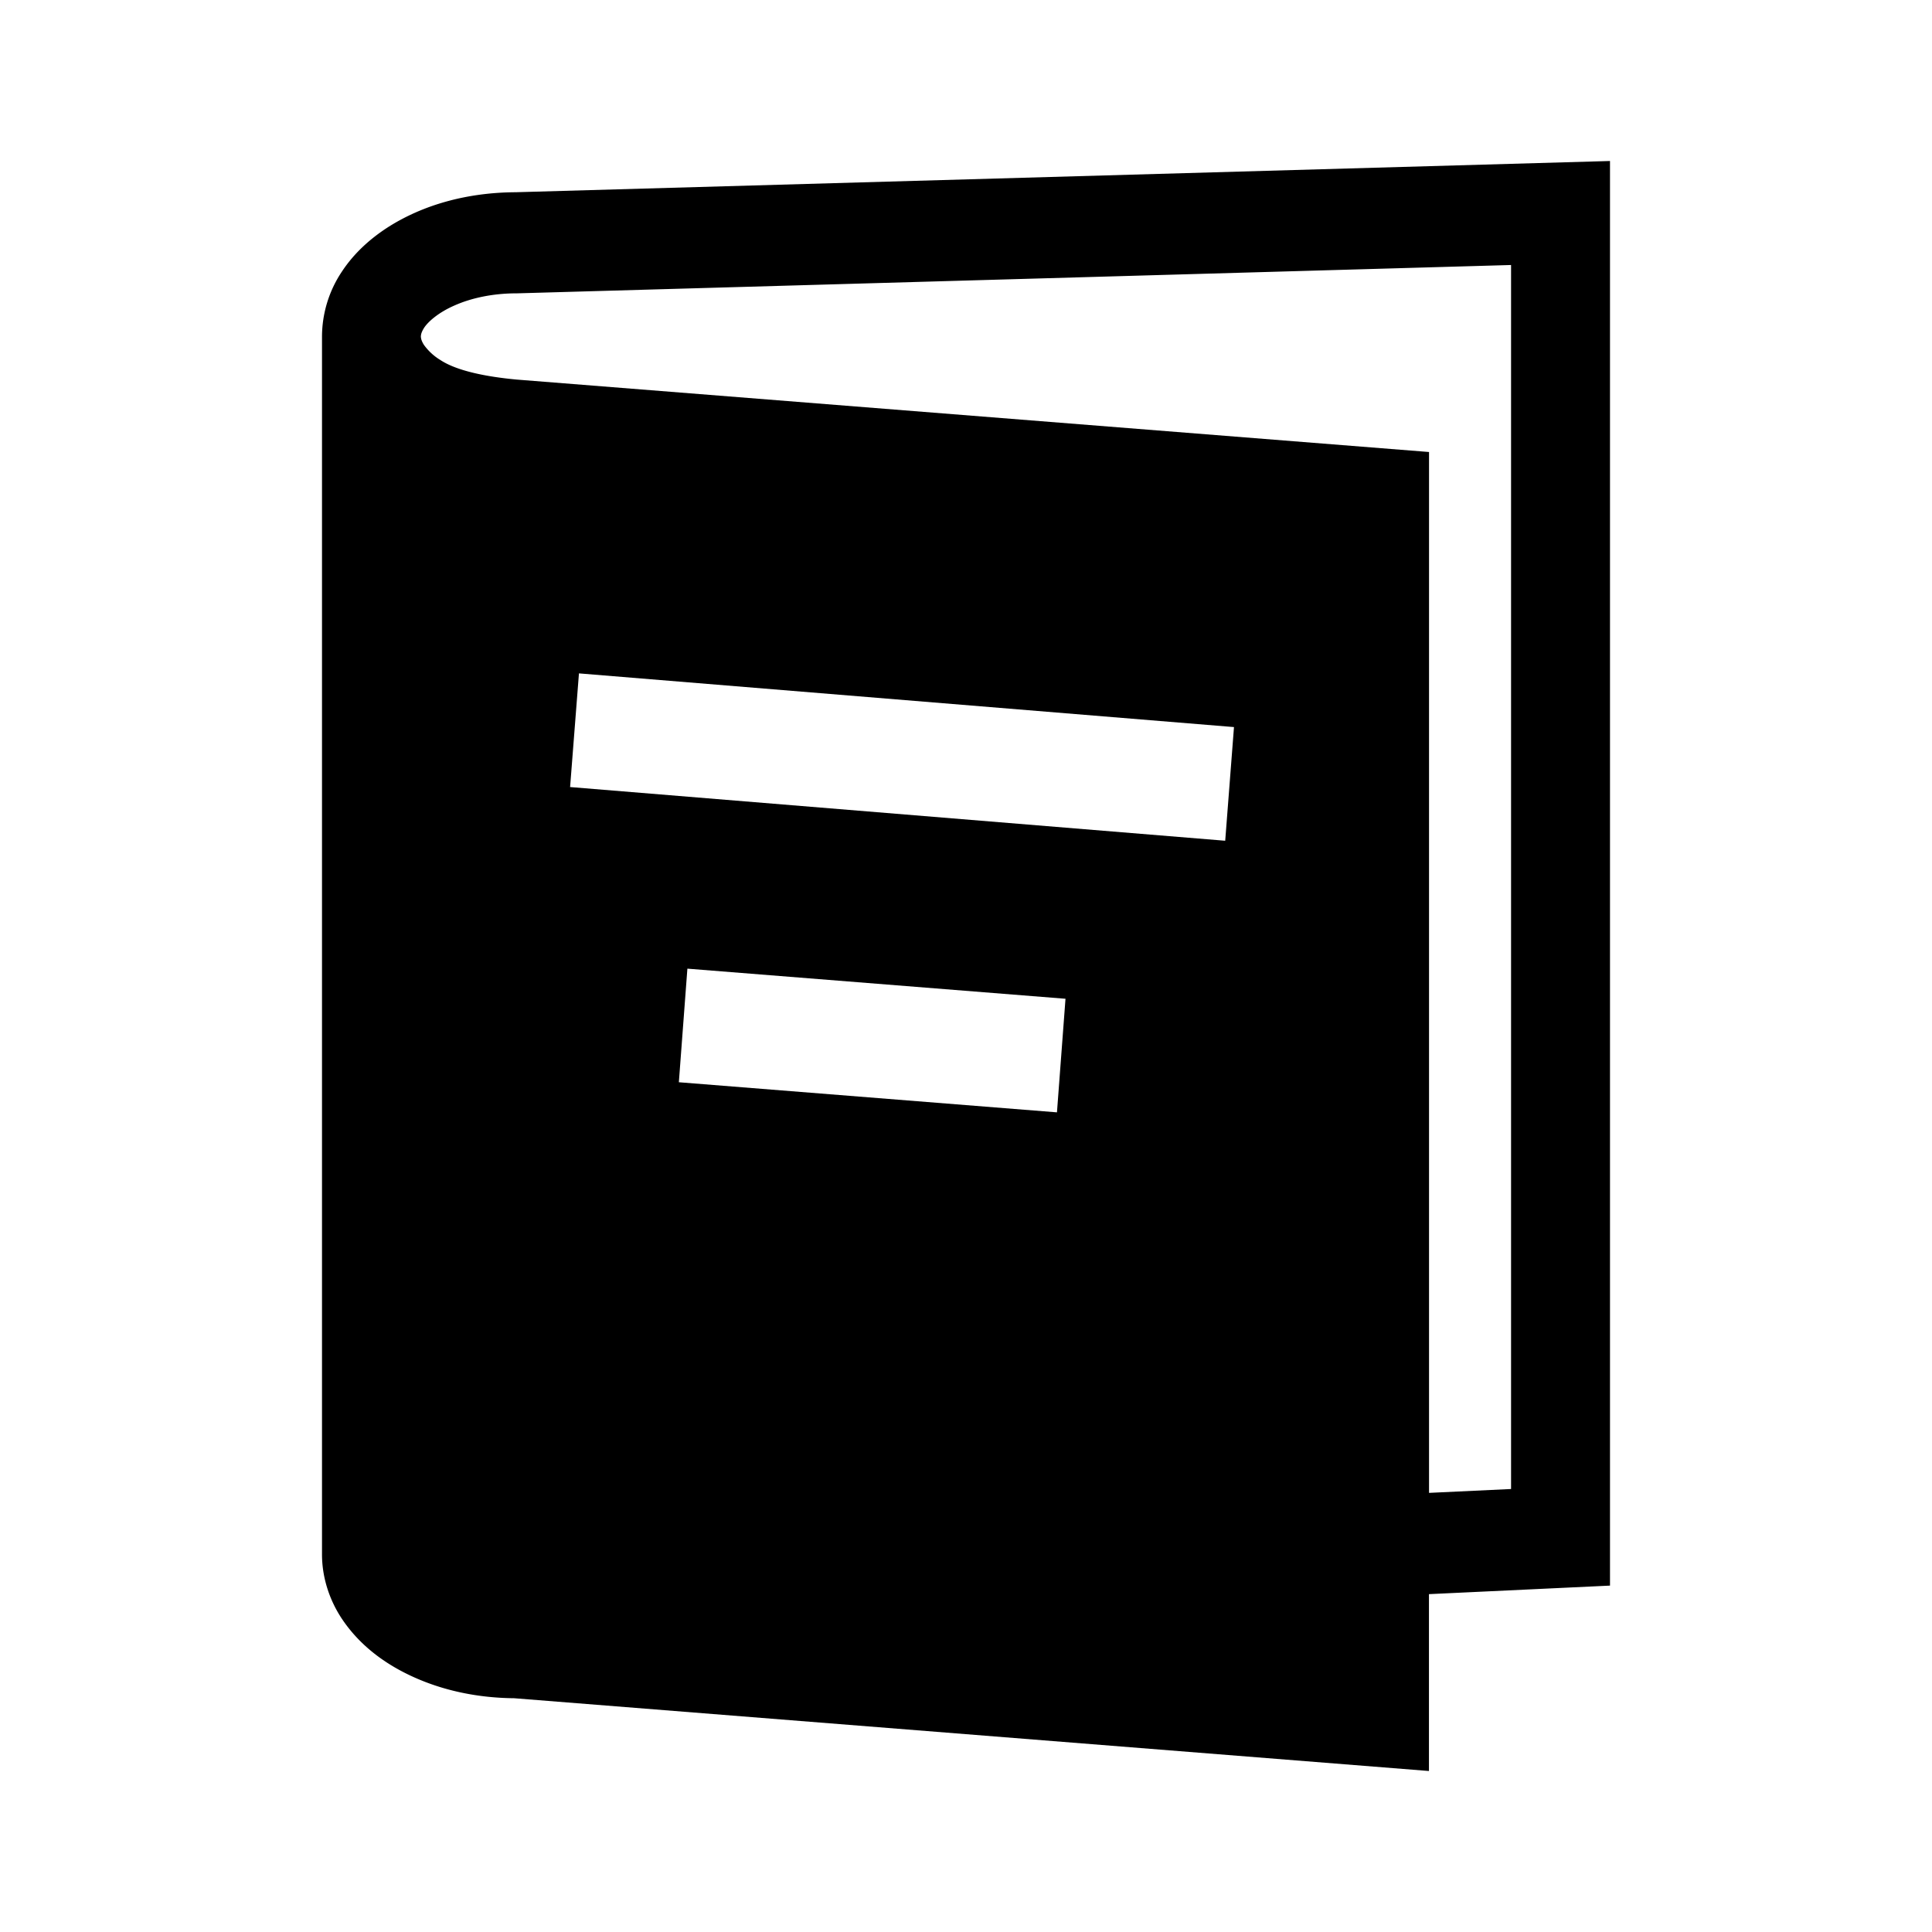 <svg viewBox="0 0 1024 1024" xmlns="http://www.w3.org/2000/svg" width="128" height="128"><path d="M273.28 101.888c-25.515 0.128-48.981 6.571-67.883 18.688-9.472 6.144-17.92 13.824-24.277 23.509A62.251 62.251 0 0 0 170.667 178.347v645.291c-0.043 12.629 4.096 24.619 10.453 34.219 9.643 14.507 23.552 24.661 39.339 31.573 15.573 6.827 33.237 10.496 52.053 10.667L757.376 938.667v-93.739L853.333 840.405V85.333l-580.053 16.555z m286.933 487.68l-200.405-15.957 4.523-60.203 200.405 15.957-4.523 60.203z m89.173-143.957l-347.221-28.459 4.693-60.245 347.179 28.459-4.651 60.245z m151.467 343.595l-43.435 2.048V239.573l-483.669-38.4c-15.957-1.493-31.573-4.565-40.363-10.368a29.739 29.739 0 0 1-8.704-8.021c-1.408-2.261-1.536-3.413-1.621-4.437 0.085-1.067 0.213-2.133 1.621-4.437 2.048-3.285 7.68-8.32 16.384-12.075 8.661-3.84 20.053-6.357 32.683-6.357h0.213l526.933-15.019v648.747z"/></svg>
